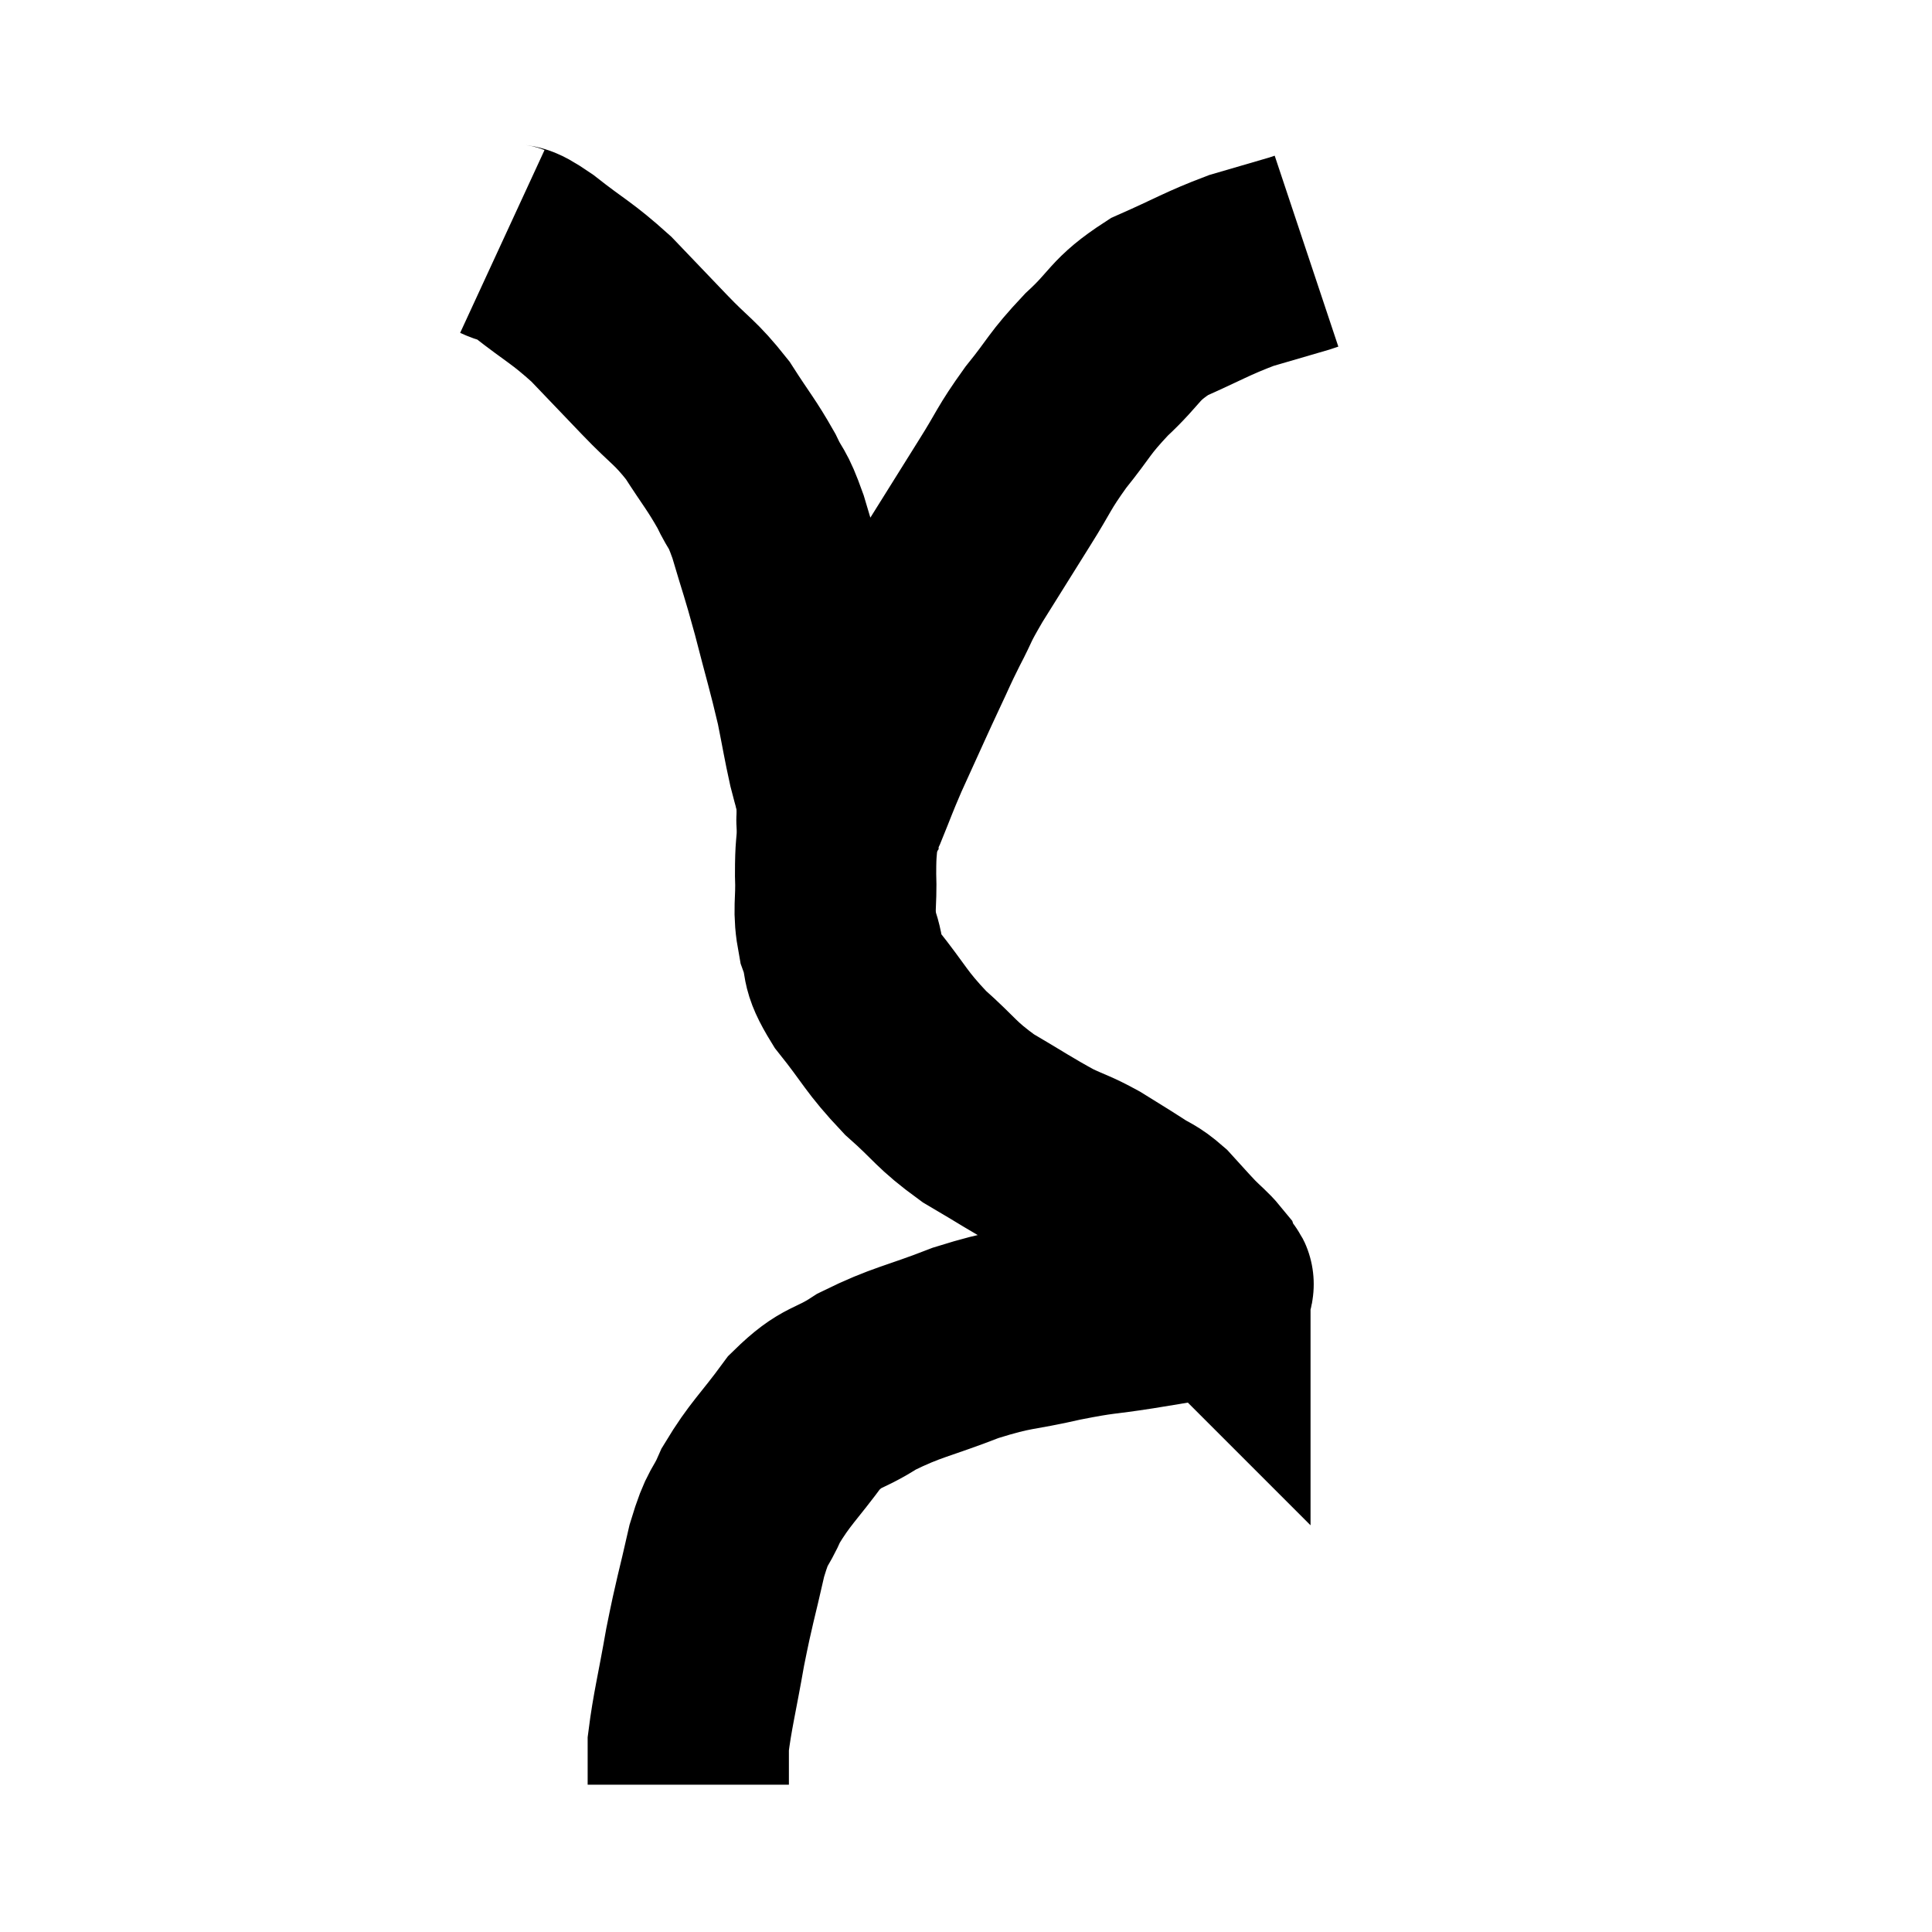 <svg width="48" height="48" viewBox="0 0 48 48" xmlns="http://www.w3.org/2000/svg"><path d="M 12.48 6 C 12.87 6.18, 12.645 5.94, 13.26 6.36 C 14.1 7.02, 14.19 7.005, 14.94 7.68 C 15.6 8.37, 15.6 8.37, 16.26 9.06 C 16.92 9.75, 17.01 9.72, 17.58 10.44 C 18.06 11.19, 18.165 11.28, 18.54 11.94 C 18.81 12.51, 18.795 12.285, 19.08 13.08 C 19.38 14.1, 19.38 14.025, 19.68 15.12 C 19.98 16.29, 20.055 16.5, 20.28 17.46 C 20.43 18.21, 20.445 18.345, 20.58 18.96 C 20.7 19.44, 20.76 19.575, 20.82 19.92 C 20.82 20.13, 20.82 20.235, 20.82 20.34 C 20.82 20.34, 20.82 20.34, 20.82 20.34 C 20.82 20.34, 20.82 20.34, 20.82 20.34 C 20.82 20.34, 20.76 20.43, 20.82 20.34 C 20.94 20.16, 20.865 20.4, 21.06 19.98 C 21.33 19.32, 21.315 19.32, 21.6 18.66 C 21.9 18, 21.96 17.865, 22.2 17.34 C 22.38 16.95, 22.335 17.04, 22.56 16.56 C 22.83 15.99, 22.8 16.02, 23.1 15.42 C 23.43 14.79, 23.295 14.955, 23.76 14.16 C 24.36 13.2, 24.405 13.125, 24.96 12.24 C 25.47 11.43, 25.41 11.415, 25.98 10.62 C 26.61 9.84, 26.535 9.81, 27.24 9.06 C 28.02 8.34, 27.9 8.205, 28.8 7.62 C 29.82 7.17, 29.97 7.05, 30.84 6.72 C 31.56 6.51, 31.875 6.42, 32.28 6.3 C 32.37 6.27, 32.415 6.255, 32.46 6.24 L 32.46 6.24" fill="none" stroke="black" stroke-width="5"></path><path d="M 20.88 19.44 C 20.82 19.5, 20.775 19.29, 20.76 19.56 C 20.79 20.04, 20.82 19.98, 20.82 20.52 C 20.79 21.12, 20.76 21.03, 20.76 21.72 C 20.79 22.5, 20.685 22.56, 20.82 23.28 C 21.06 23.94, 20.82 23.82, 21.3 24.6 C 22.02 25.5, 21.99 25.605, 22.74 26.4 C 23.52 27.09, 23.475 27.18, 24.3 27.78 C 25.17 28.29, 25.35 28.425, 26.04 28.8 C 26.55 29.04, 26.565 29.01, 27.06 29.28 C 27.54 29.58, 27.6 29.61, 28.02 29.88 C 28.38 30.12, 28.395 30.06, 28.74 30.36 C 29.07 30.72, 29.115 30.78, 29.4 31.08 C 29.64 31.32, 29.745 31.395, 29.88 31.56 C 29.91 31.65, 29.895 31.665, 29.94 31.74 C 30 31.8, 30.03 31.83, 30.06 31.86 C 30.06 31.86, 30.06 31.83, 30.06 31.86 C 30.06 31.92, 30.24 31.86, 30.06 31.98 C 29.7 32.16, 29.79 32.205, 29.34 32.34 C 28.8 32.43, 29.01 32.4, 28.26 32.52 C 27.3 32.67, 27.405 32.61, 26.34 32.82 C 25.17 33.09, 25.2 32.985, 24 33.36 C 22.77 33.84, 22.545 33.825, 21.54 34.32 C 20.76 34.83, 20.7 34.635, 19.98 35.34 C 19.32 36.24, 19.14 36.345, 18.66 37.14 C 18.36 37.83, 18.345 37.575, 18.06 38.52 C 17.79 39.72, 17.76 39.72, 17.52 40.92 C 17.31 42.12, 17.205 42.495, 17.1 43.32 C 17.1 43.77, 17.1 43.995, 17.1 44.22 C 17.1 44.22, 17.1 44.19, 17.1 44.22 L 17.1 44.34" fill="none" stroke="black" stroke-width="5"></path></svg>